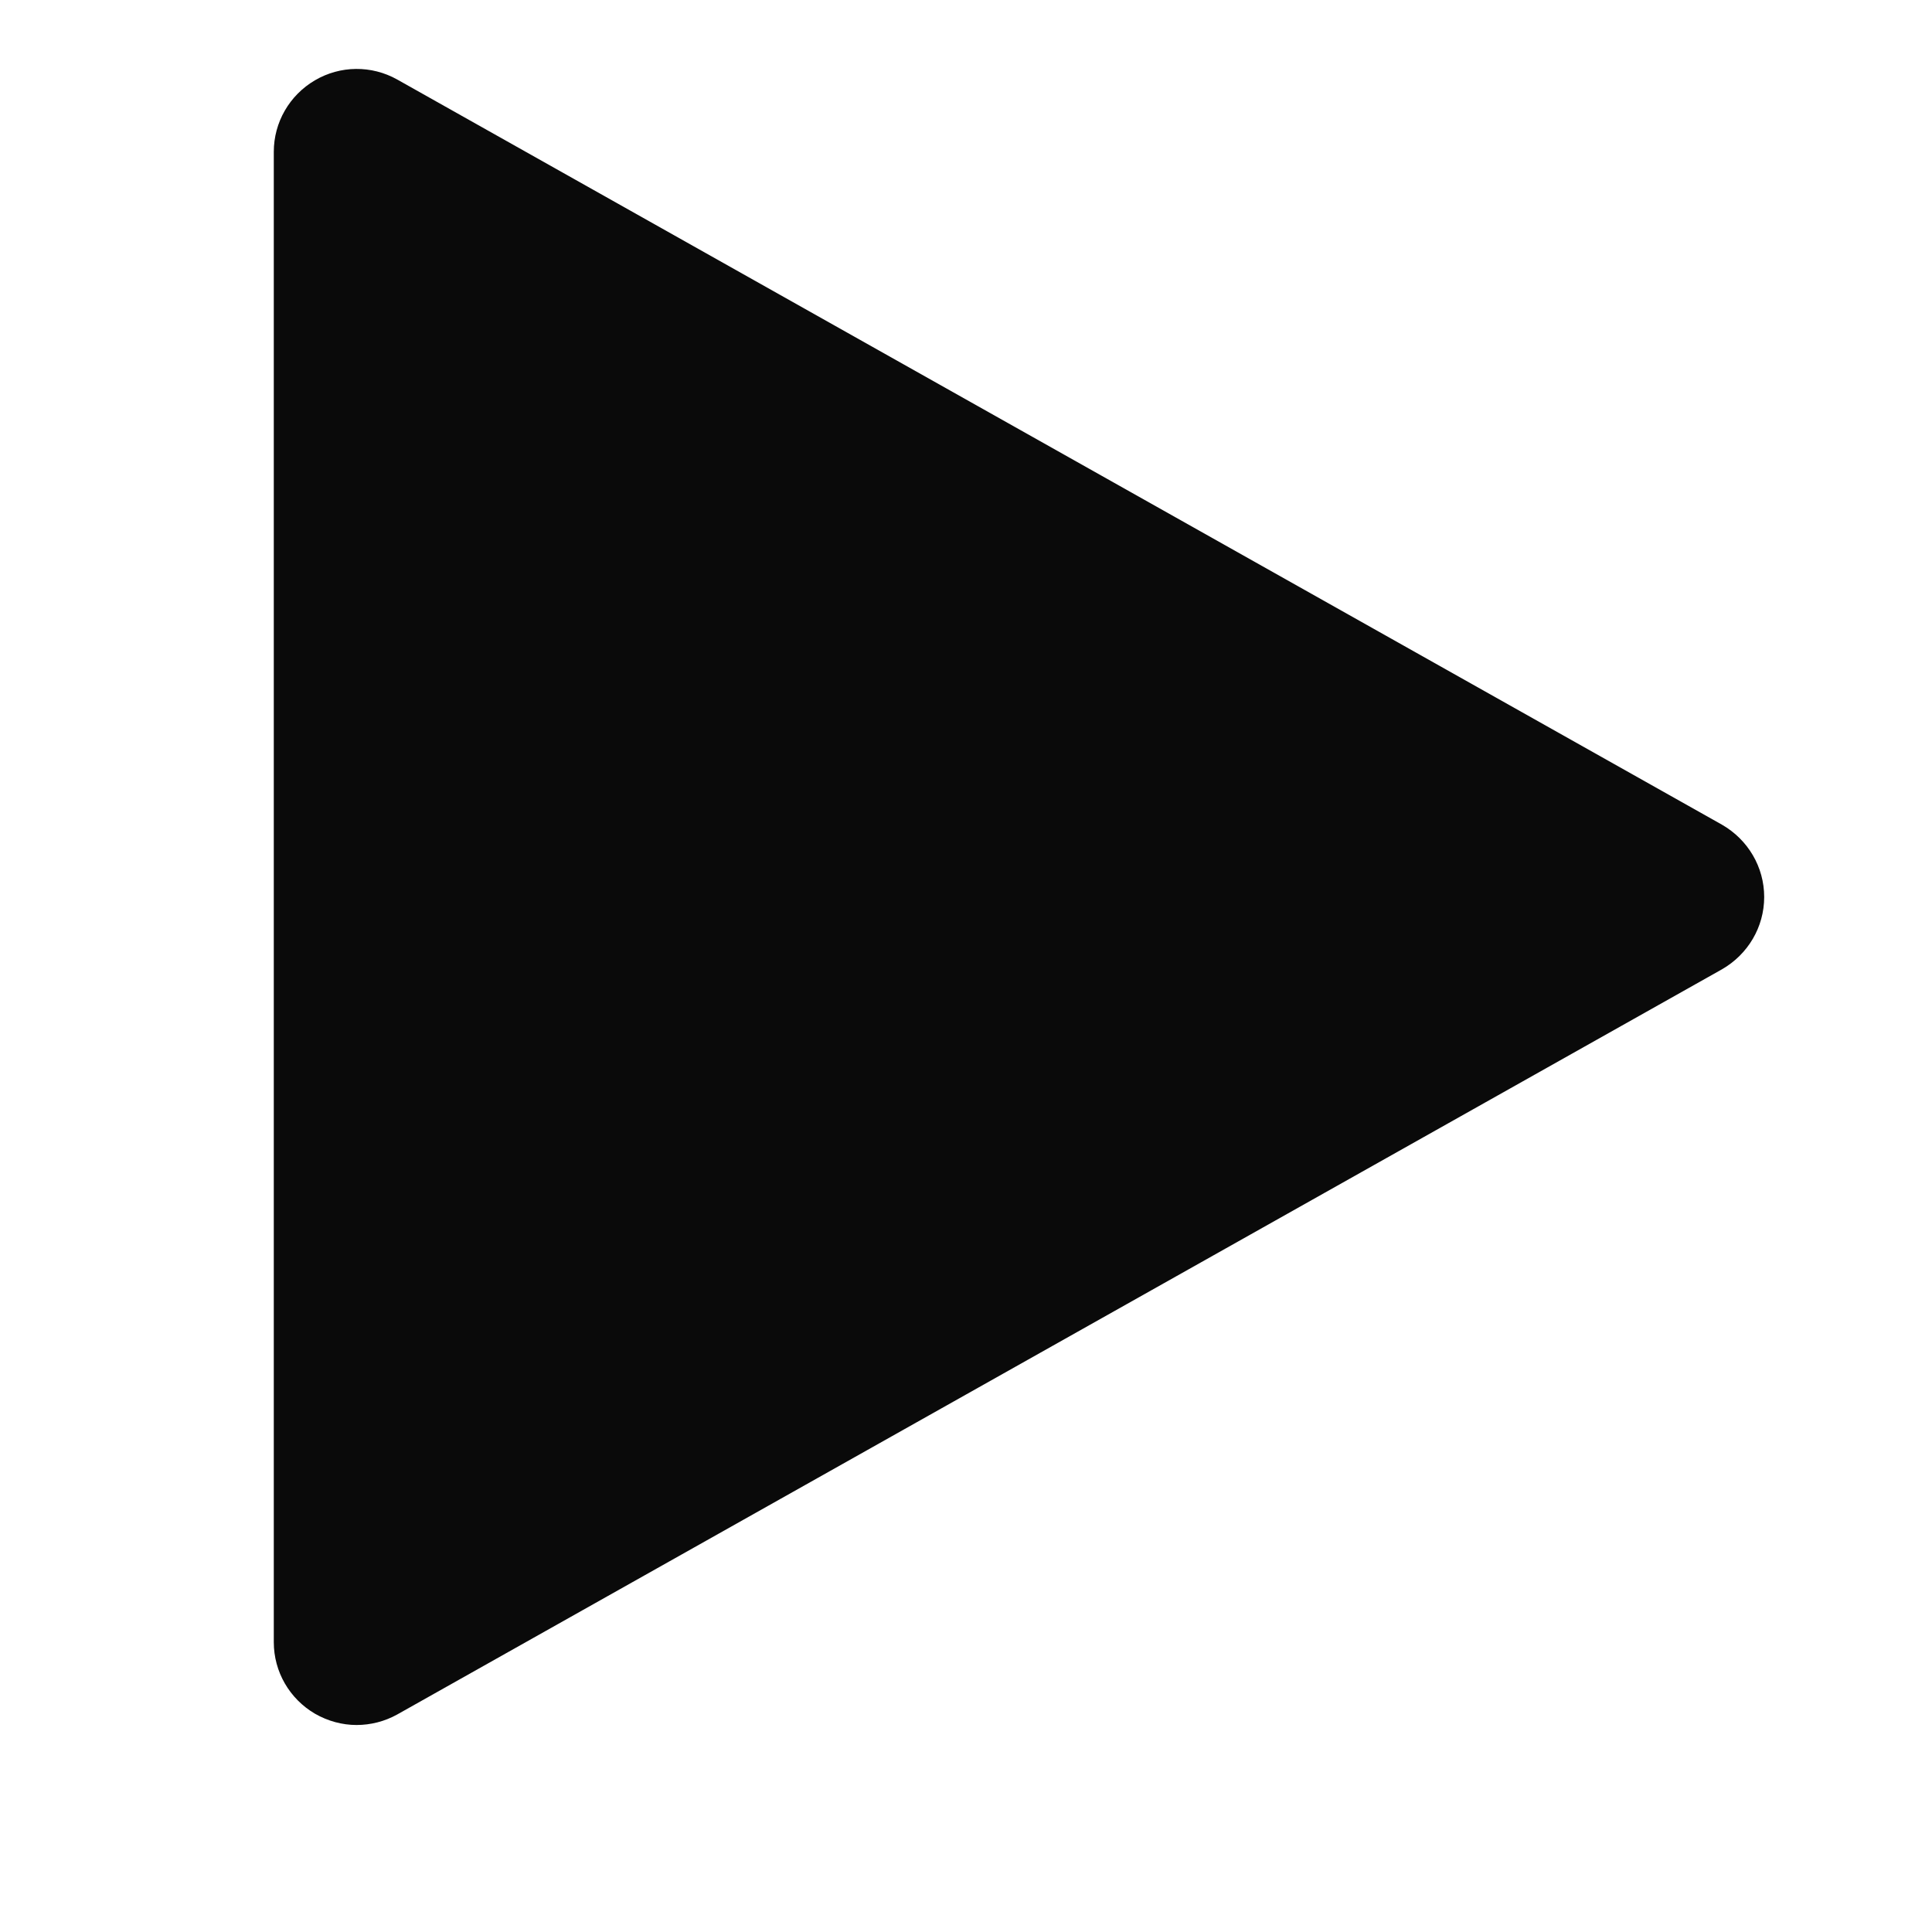  <svg width="7" height="7" viewBox="0 0 7 7" fill="none" xmlns="http://www.w3.org/2000/svg">
<g clip-path="url(#clip0_442_13702)">
<path d="M6.239 2.988L1.439 0.288C1.346 0.236 1.233 0.237 1.141 0.291C1.049 0.345 0.992 0.443 0.992 0.55V5.95C0.992 6.057 1.049 6.155 1.141 6.209C1.188 6.236 1.24 6.25 1.292 6.25C1.343 6.25 1.394 6.237 1.439 6.212L6.239 3.512C6.333 3.458 6.392 3.359 6.392 3.25C6.392 3.141 6.333 3.042 6.239 2.988Z" fill="#0a0a0a"/>
</g>
<defs>
<clipPath id="clip0_442_13702">
<rect width="6" height="6" fill="white" transform="translate(0.692 0.25)"/>
</clipPath>
</defs>
</svg>